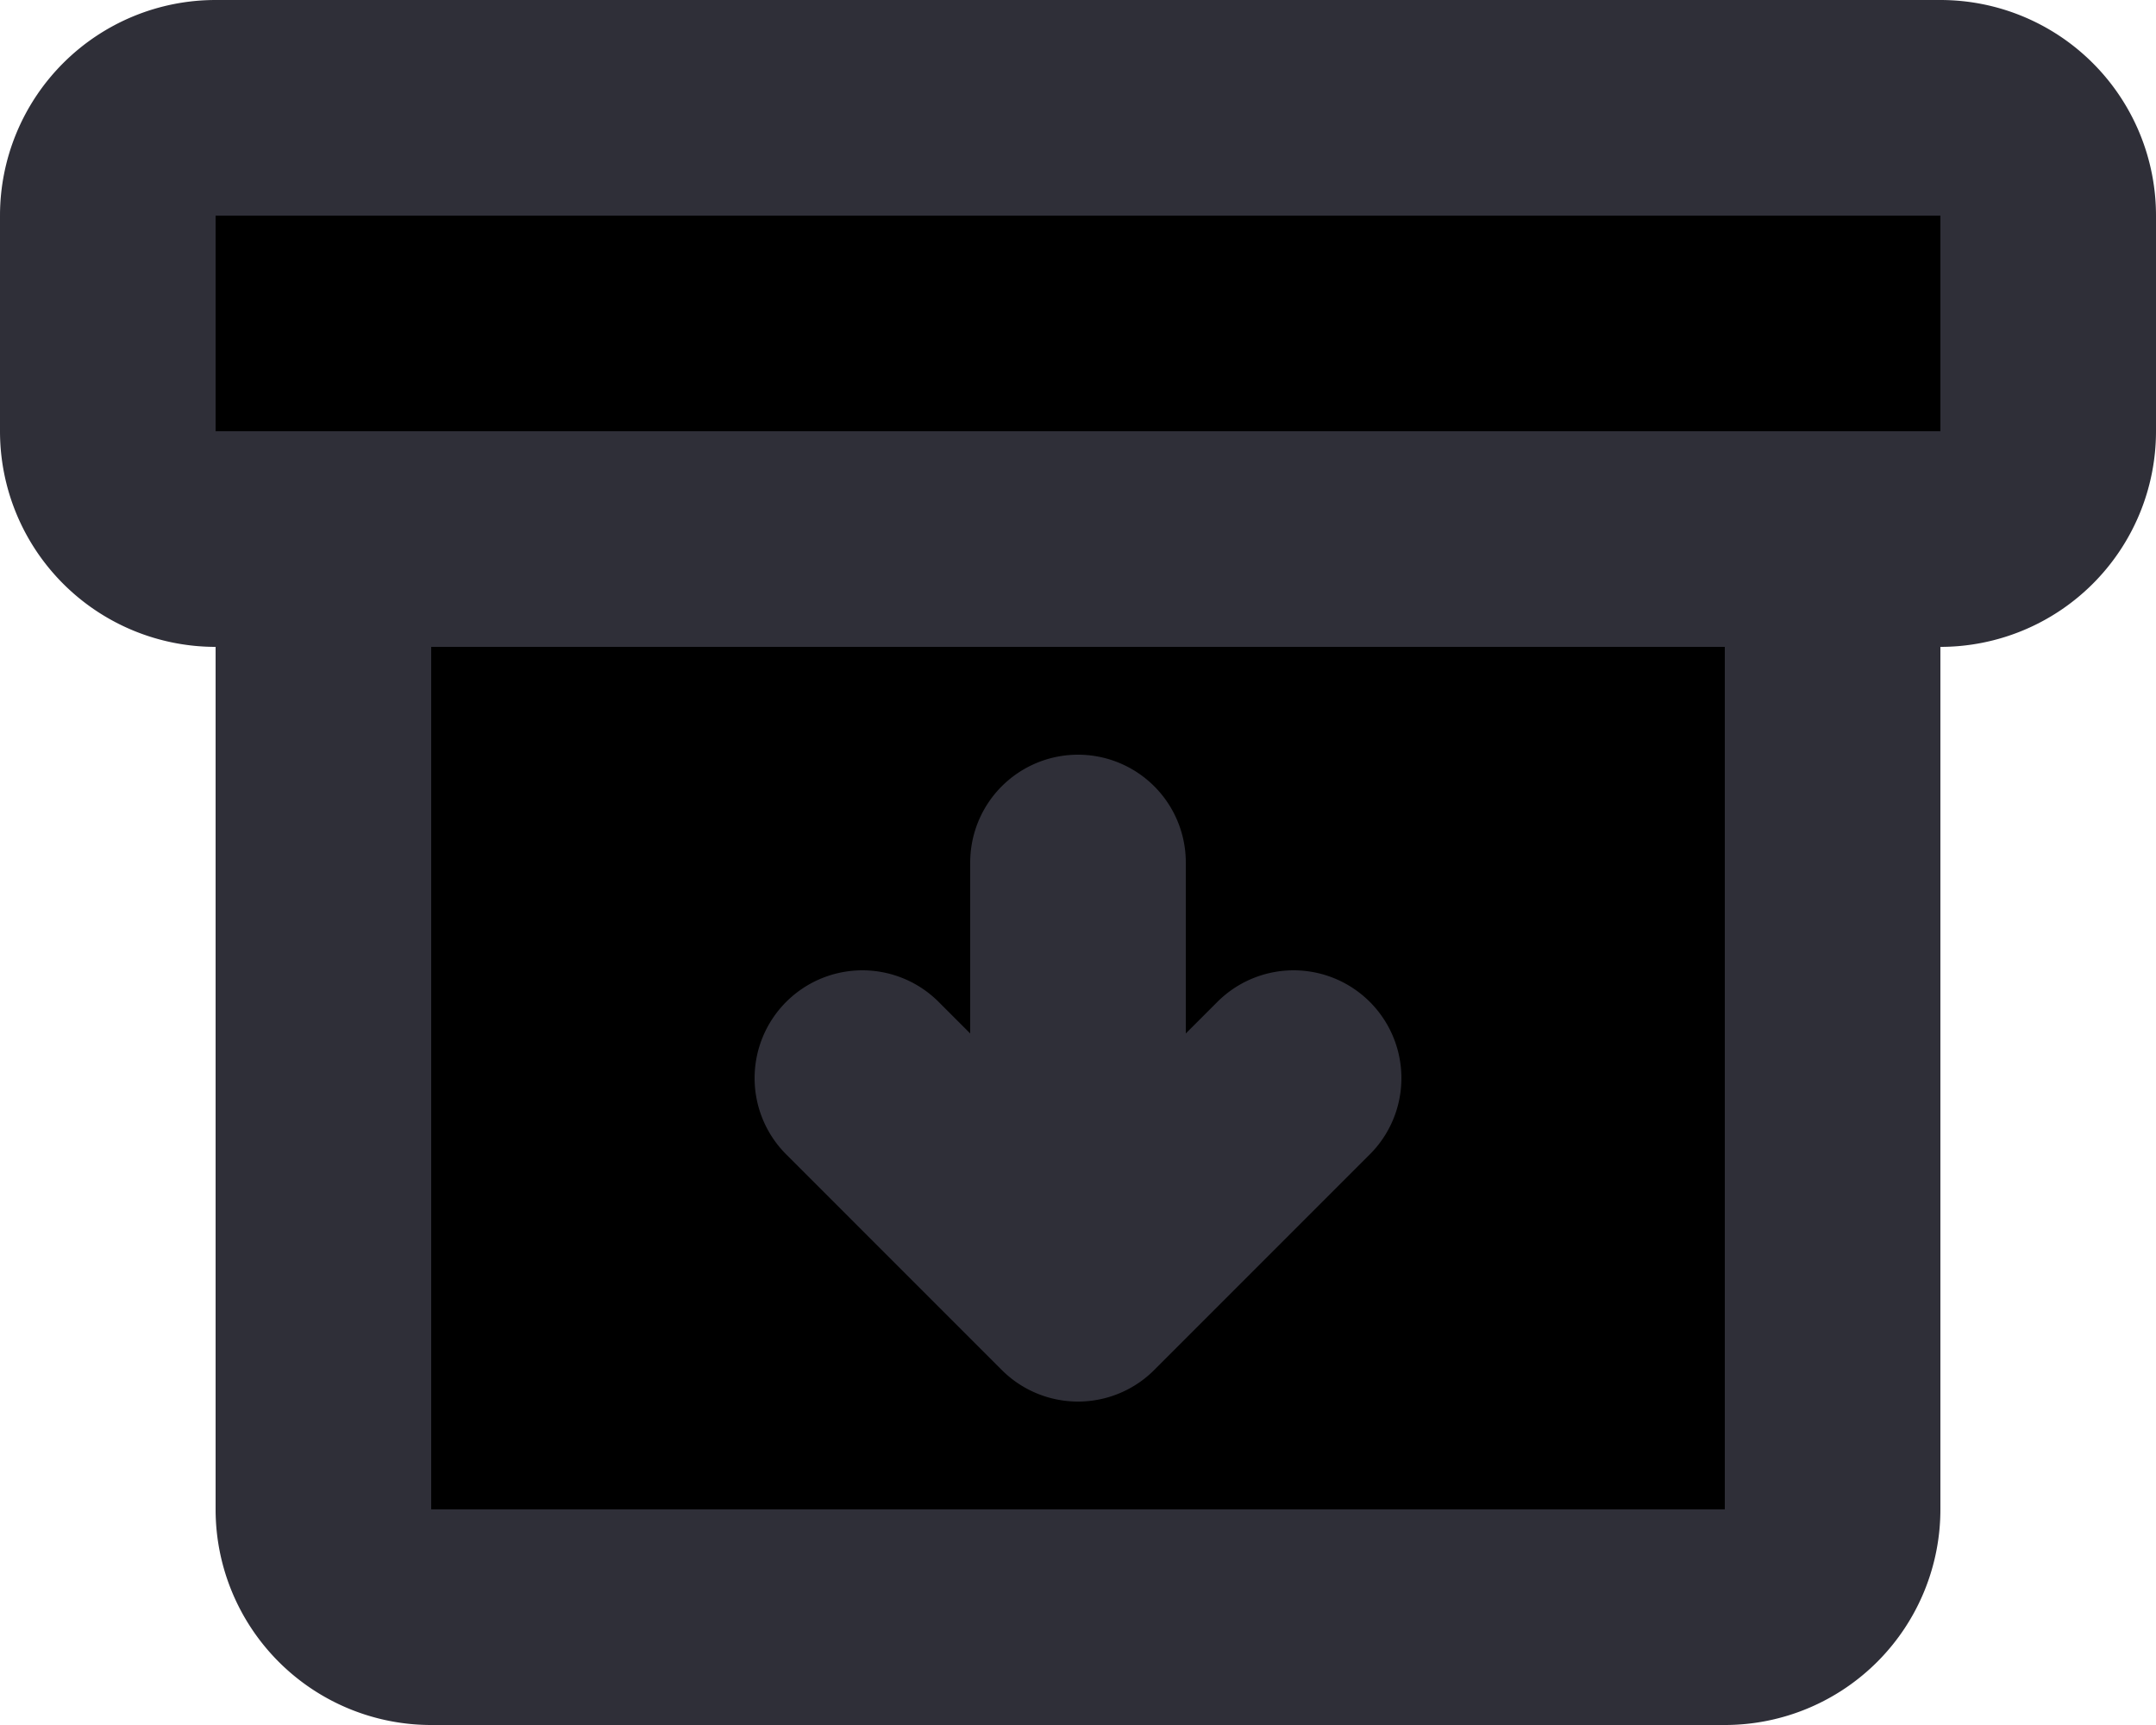 <svg xmlns="http://www.w3.org/2000/svg" width="20" height="16" fill="currentColor" viewBox="0 0 20 16">
  <path stroke="#2F2F38" stroke-linecap="round" stroke-linejoin="round" stroke-width="2" d="M10 8v4m0 0-2-2m2 2 2-2M3 5v9a1 1 0 0 0 1 1h12a1 1 0 0 0 1-1V5H3ZM2 1h16a1 1 0 0 1 1 1v2a1 1 0 0 1-1 1H2a1 1 0 0 1-1-1V2a1 1 0 0 1 1-1Z"/>
</svg>
